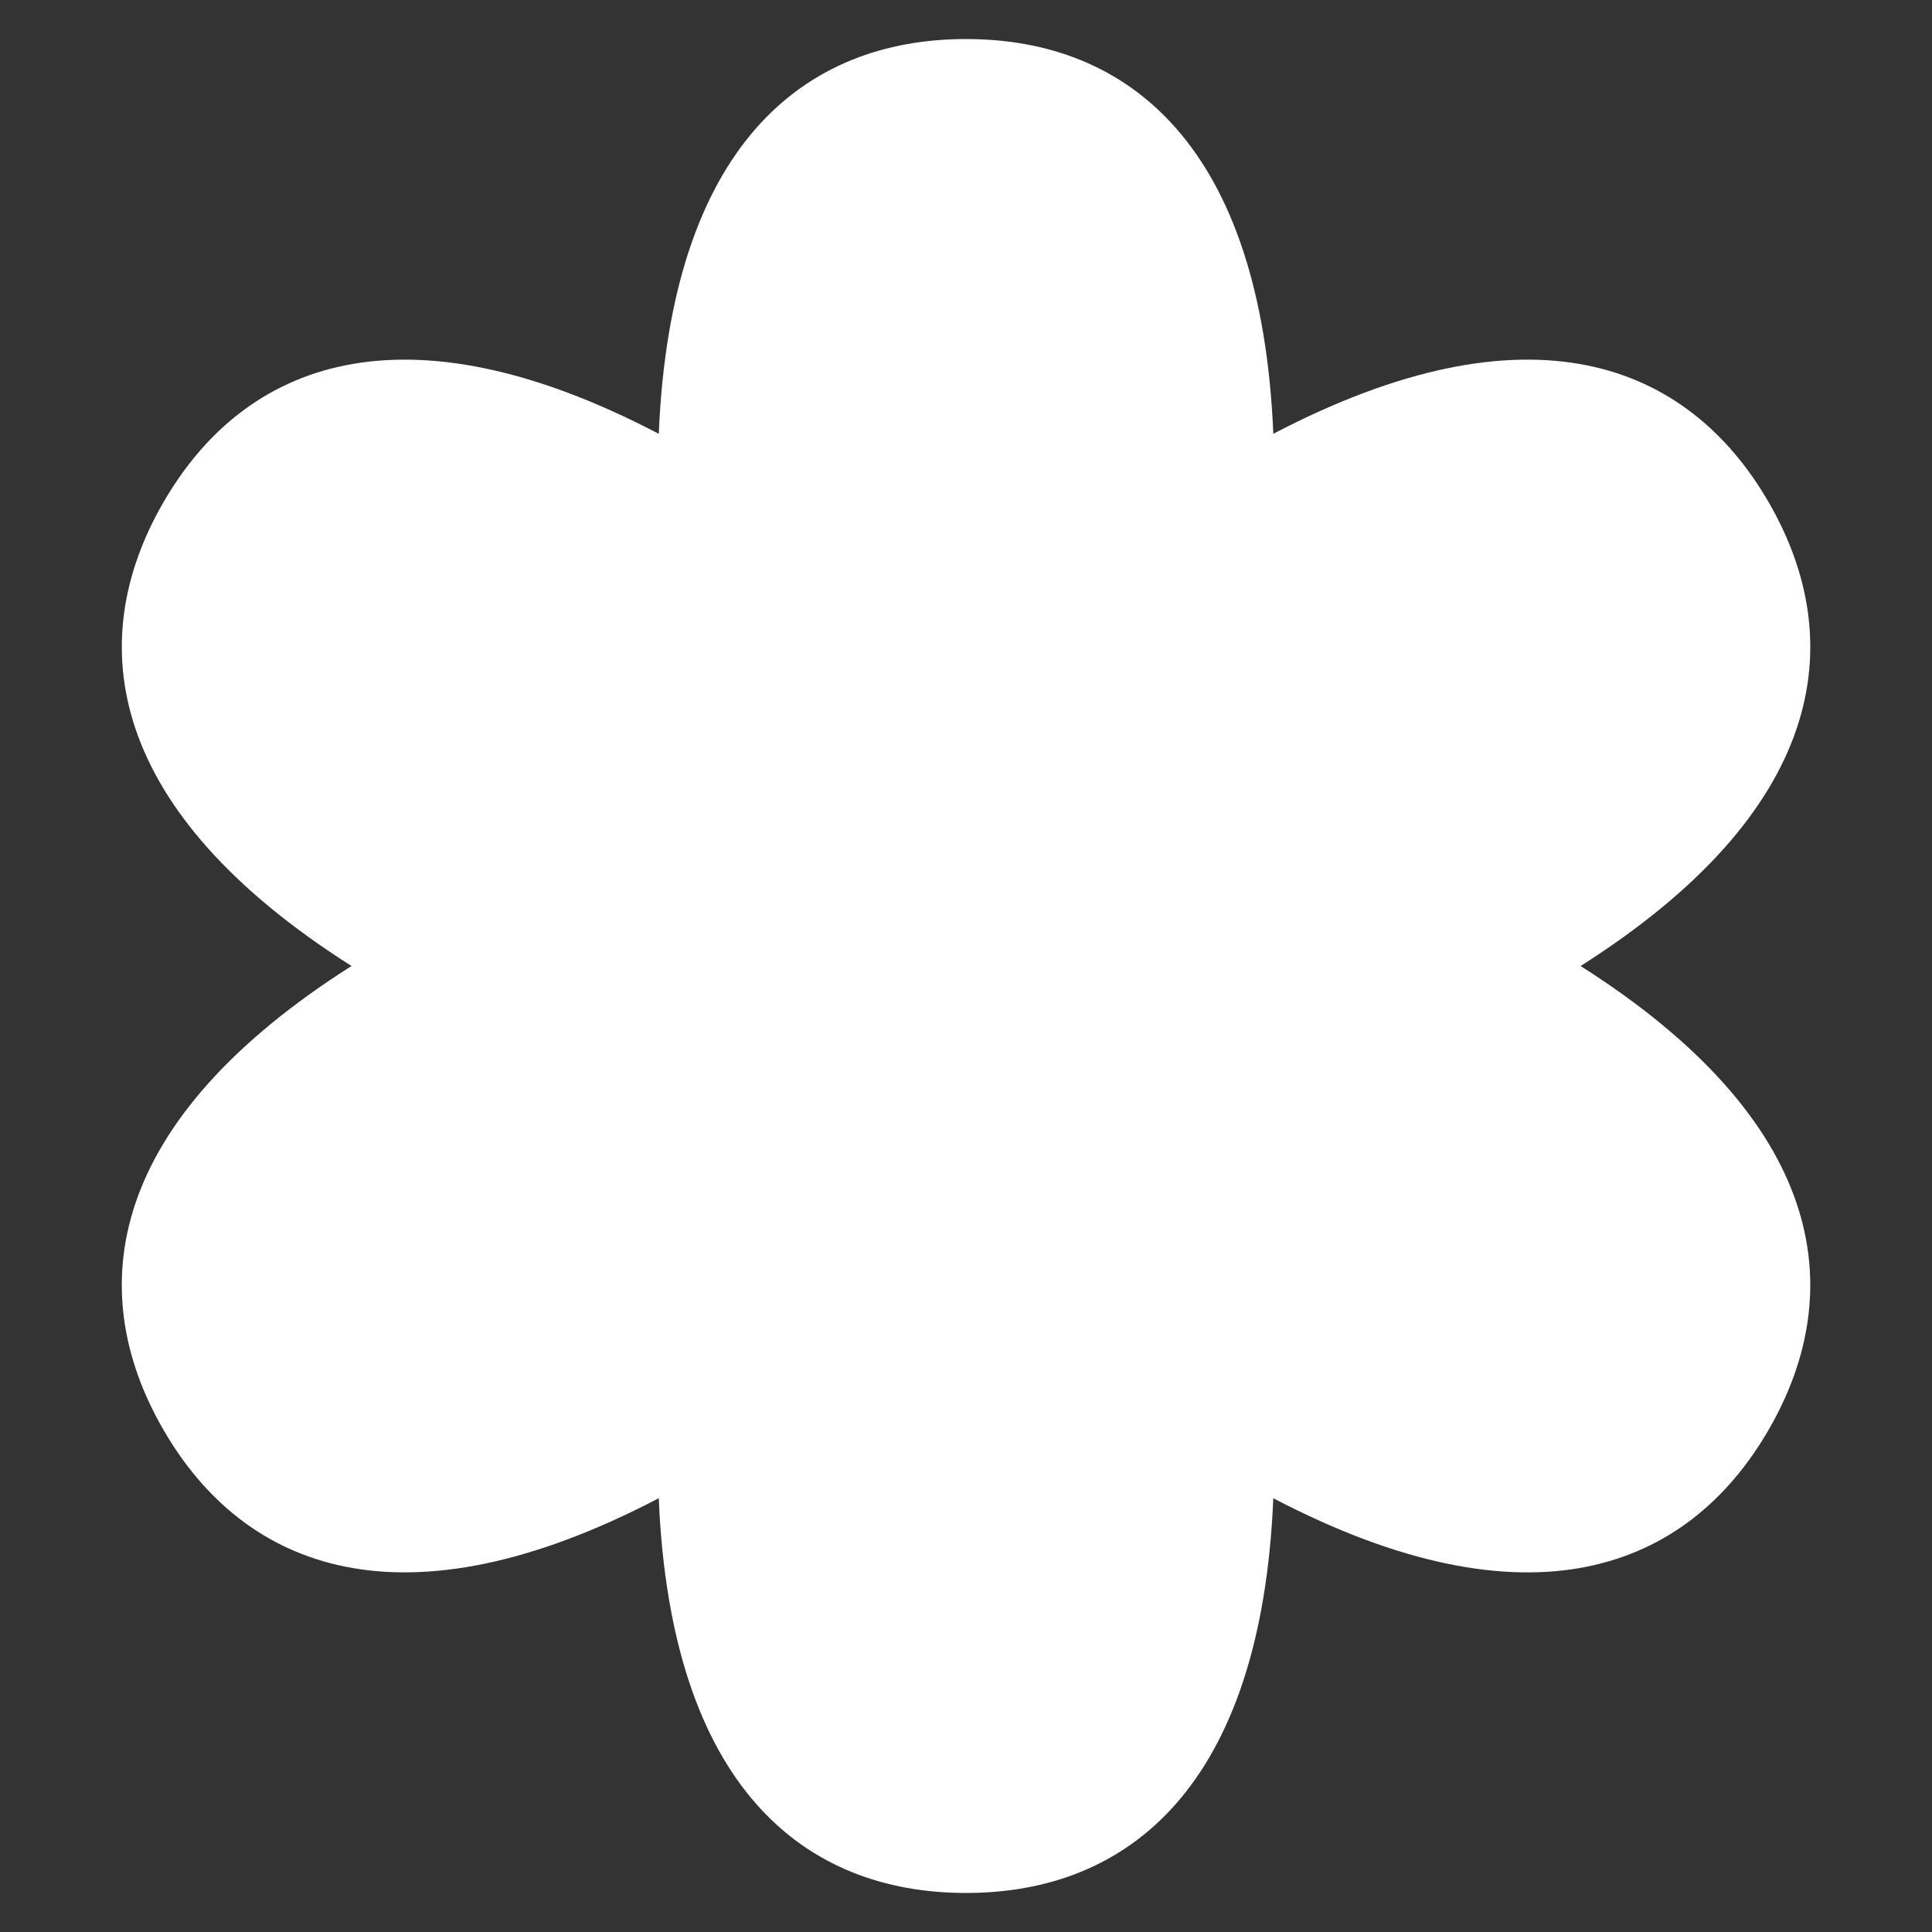 <?xml version="1.0" encoding="utf-8"?>
<!-- Generator: Adobe Illustrator 16.0.0, SVG Export Plug-In . SVG Version: 6.00 Build 0)  -->
<!DOCTYPE svg PUBLIC "-//W3C//DTD SVG 1.1//EN" "http://www.w3.org/Graphics/SVG/1.1/DTD/svg11.dtd">
<svg version="1.1" id="Layer_1" xmlns="http://www.w3.org/2000/svg" xmlns:xlink="http://www.w3.org/1999/xlink" x="0px" y="0px"
	 width="107.965px" height="107.965px" viewBox="0 0 107.965 107.965" enable-background="new 0 0 107.965 107.965"
	 xml:space="preserve">
<rect x="0" y="0" width="107.965" height="107.965" fill="#333333" stroke="none"/>
<path fill="#FFFFFF" d="M88.327,53.983c13.62-8.641,15.053-18.045,10.52-25.901c-4.536-7.855-13.396-11.317-27.691-3.84
	c-0.672-16.117-8.1-22.06-17.171-22.06c-9.07,0-16.499,5.943-17.171,22.06c-14.294-7.476-23.155-4.015-27.689,3.841
	c-4.536,7.855-3.103,17.259,10.518,25.9c-13.623,8.641-15.055,18.046-10.52,25.9c4.536,7.854,13.396,11.316,27.69,3.841
	c0.672,16.116,8.101,22.06,17.171,22.06c9.071,0,16.499-5.943,17.171-22.06c14.294,7.478,23.156,4.014,27.691-3.841
	C103.379,72.029,101.947,62.625,88.327,53.983z"/>
</svg>
